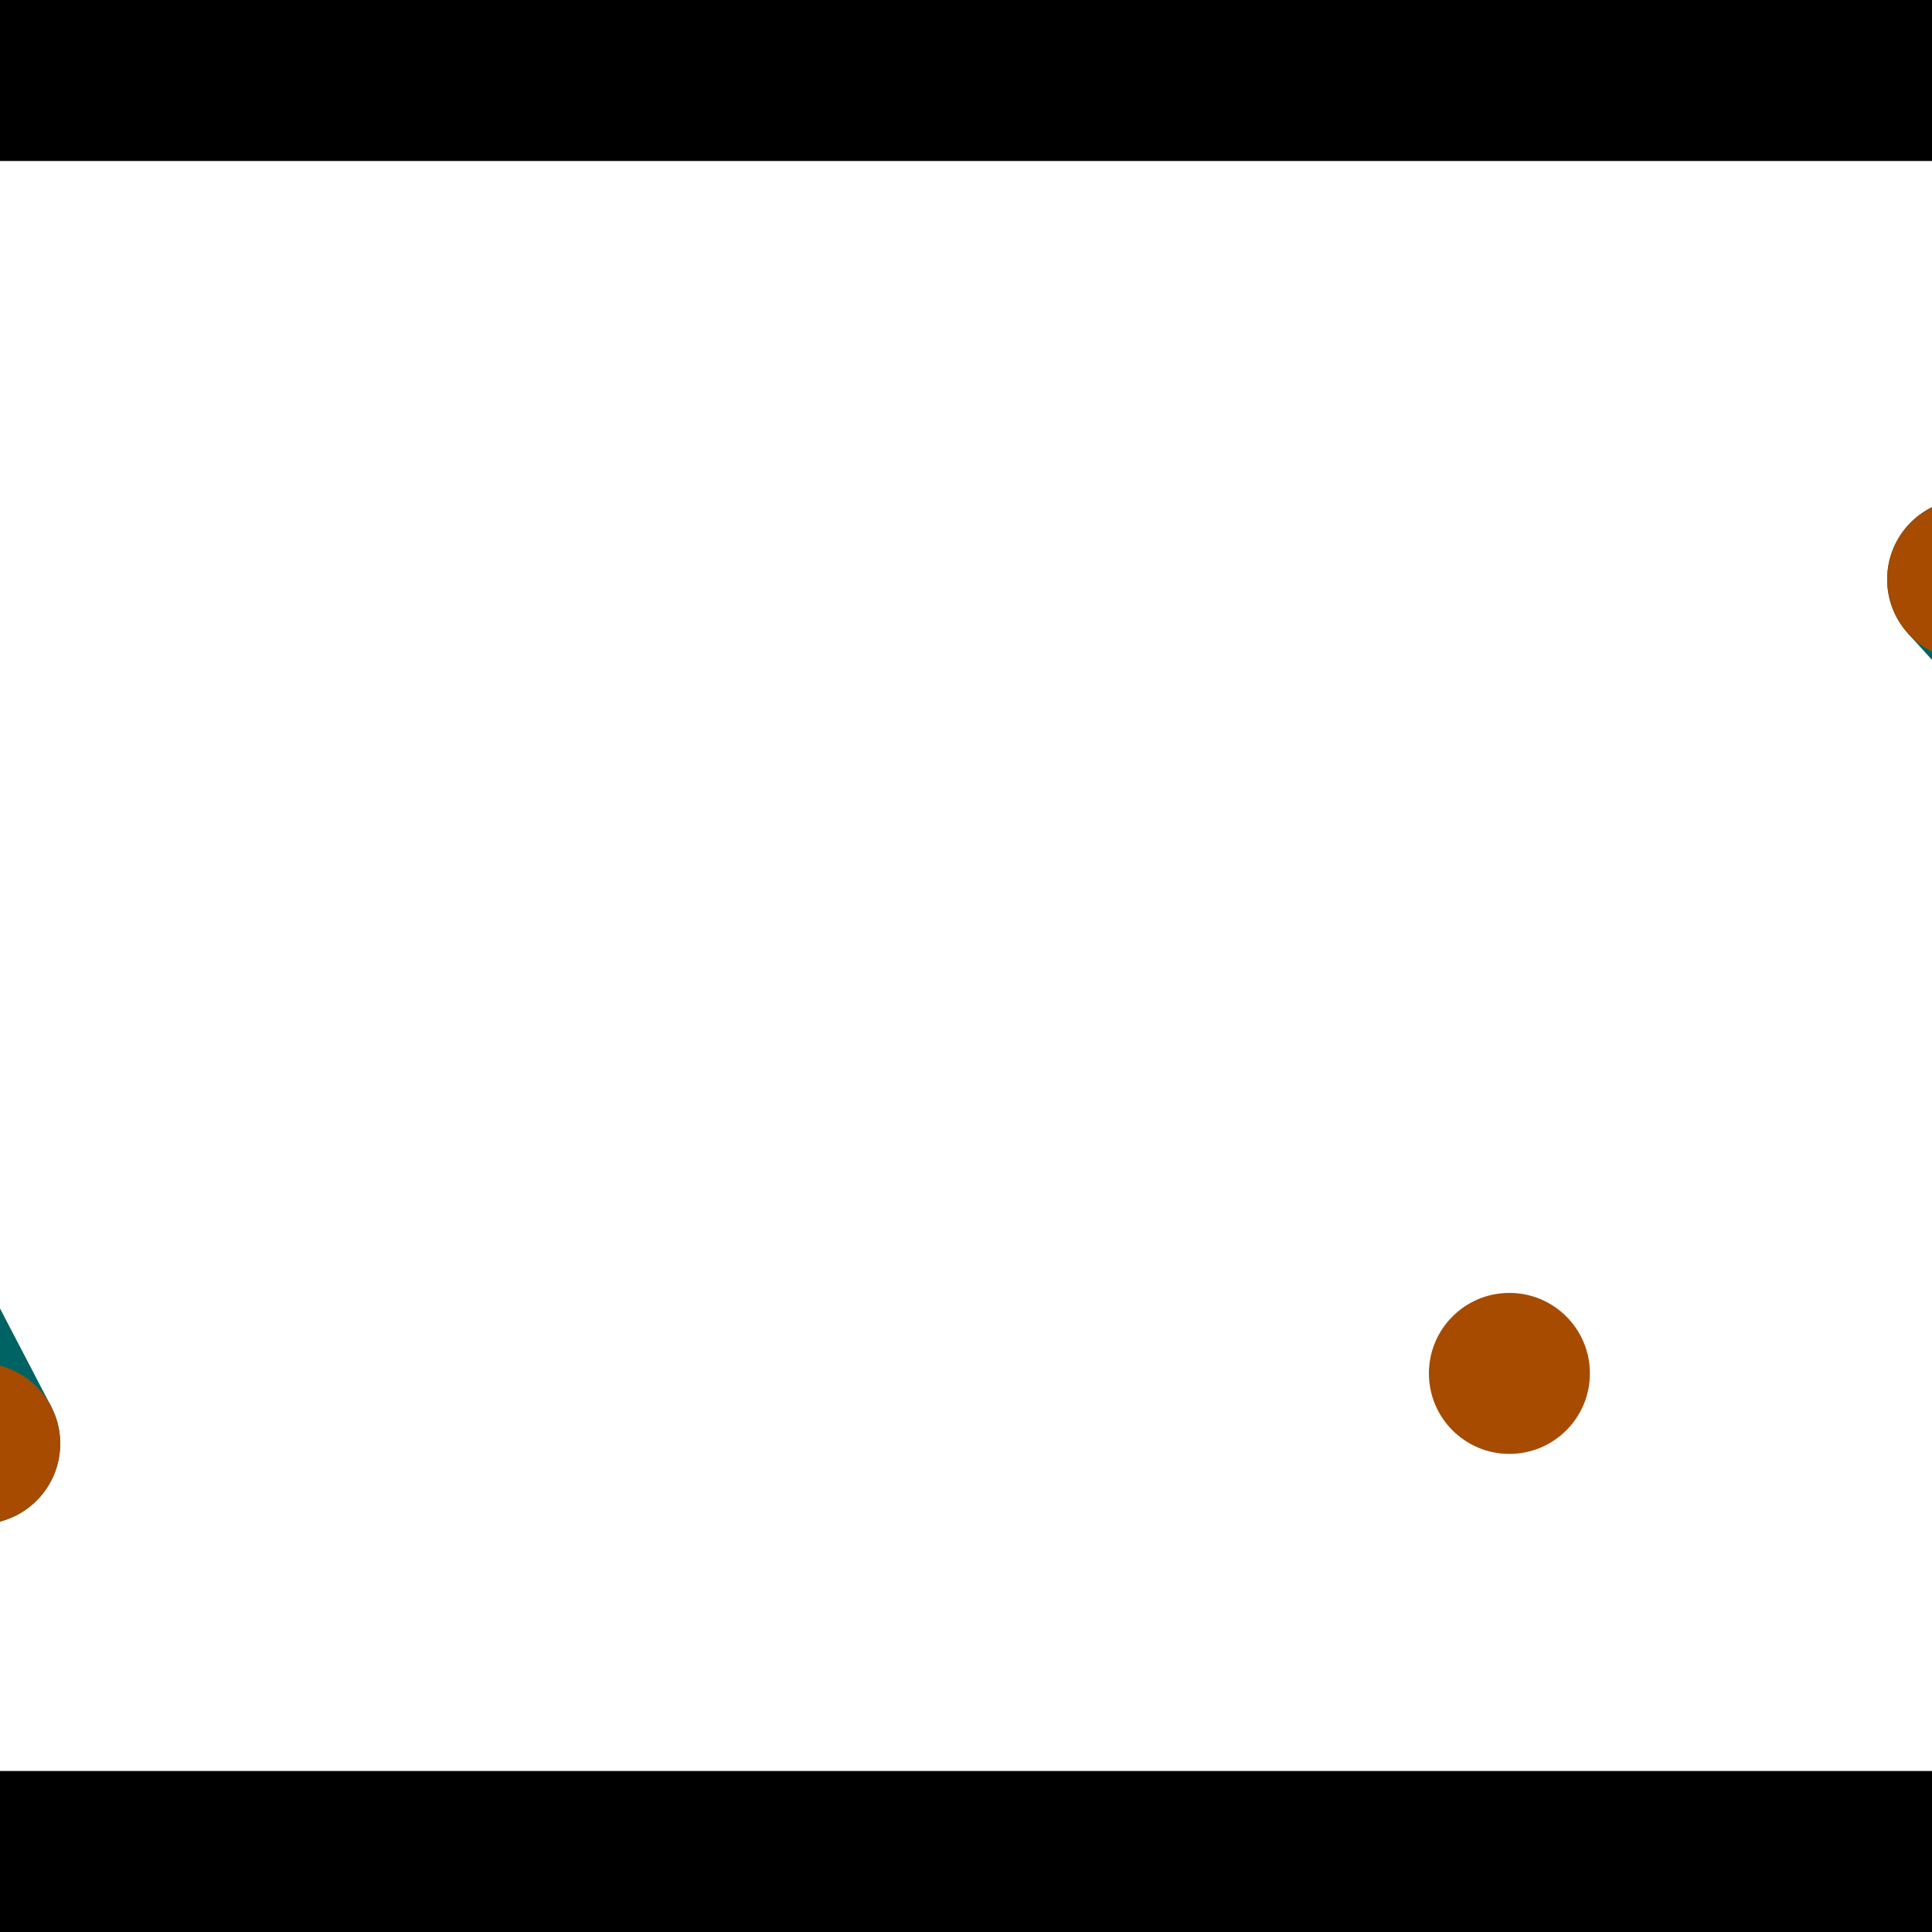 <?xml version="1.0" encoding="utf-8"?> <!-- Generator: Adobe Illustrator 13.0.0, SVG Export Plug-In . SVG Version: 6.00 Build 14948)  --> <svg version="1.2" baseProfile="tiny" id="Layer_1" xmlns="http://www.w3.org/2000/svg" xmlns:xlink="http://www.w3.org/1999/xlink" x="0px" y="0px" width="512px" height="512px" viewBox="0 0 512 512" xml:space="preserve">
<rect x="0" y="0" width="512" height="512" fill="#333333" stroke="none"/>
<polygon points="0,0 512,0 512,512 0,512" style="fill:#ffffff; stroke:#000000;stroke-width:0"/>
<polygon points="-121.086,206.789 -83.252,187.064 13.542,372.719 -24.291,392.444" style="fill:#006363; stroke:#000000;stroke-width:0"/>
<circle fill="#006363" stroke="#006363" stroke-width="0" cx="-102.169" cy="196.926" r="21.333"/>
<circle fill="#006363" stroke="#006363" stroke-width="0" cx="-5.374" cy="382.581" r="21.333"/>
<polygon points="678.972,295.684 647.348,324.326 505.638,167.862 537.262,139.22" style="fill:#006363; stroke:#000000;stroke-width:0"/>
<circle fill="#006363" stroke="#006363" stroke-width="0" cx="663.16" cy="310.005" r="21.333"/>
<circle fill="#006363" stroke="#006363" stroke-width="0" cx="521.45" cy="153.541" r="21.333"/>
<polygon points="1256,469.333 256,1469.33 -744,469.333" style="fill:#000000; stroke:#000000;stroke-width:0"/>
<polygon points="-744,42.667 256,-957.333 1256,42.667" style="fill:#000000; stroke:#000000;stroke-width:0"/>
<circle fill="#a64b00" stroke="#a64b00" stroke-width="0" cx="-102.169" cy="196.926" r="21.333"/>
<circle fill="#a64b00" stroke="#a64b00" stroke-width="0" cx="-5.374" cy="382.581" r="21.333"/>
<circle fill="#a64b00" stroke="#a64b00" stroke-width="0" cx="663.16" cy="310.005" r="21.333"/>
<circle fill="#a64b00" stroke="#a64b00" stroke-width="0" cx="521.45" cy="153.541" r="21.333"/>
<circle fill="#a64b00" stroke="#a64b00" stroke-width="0" cx="400.008" cy="363.968" r="21.333"/>
</svg>
